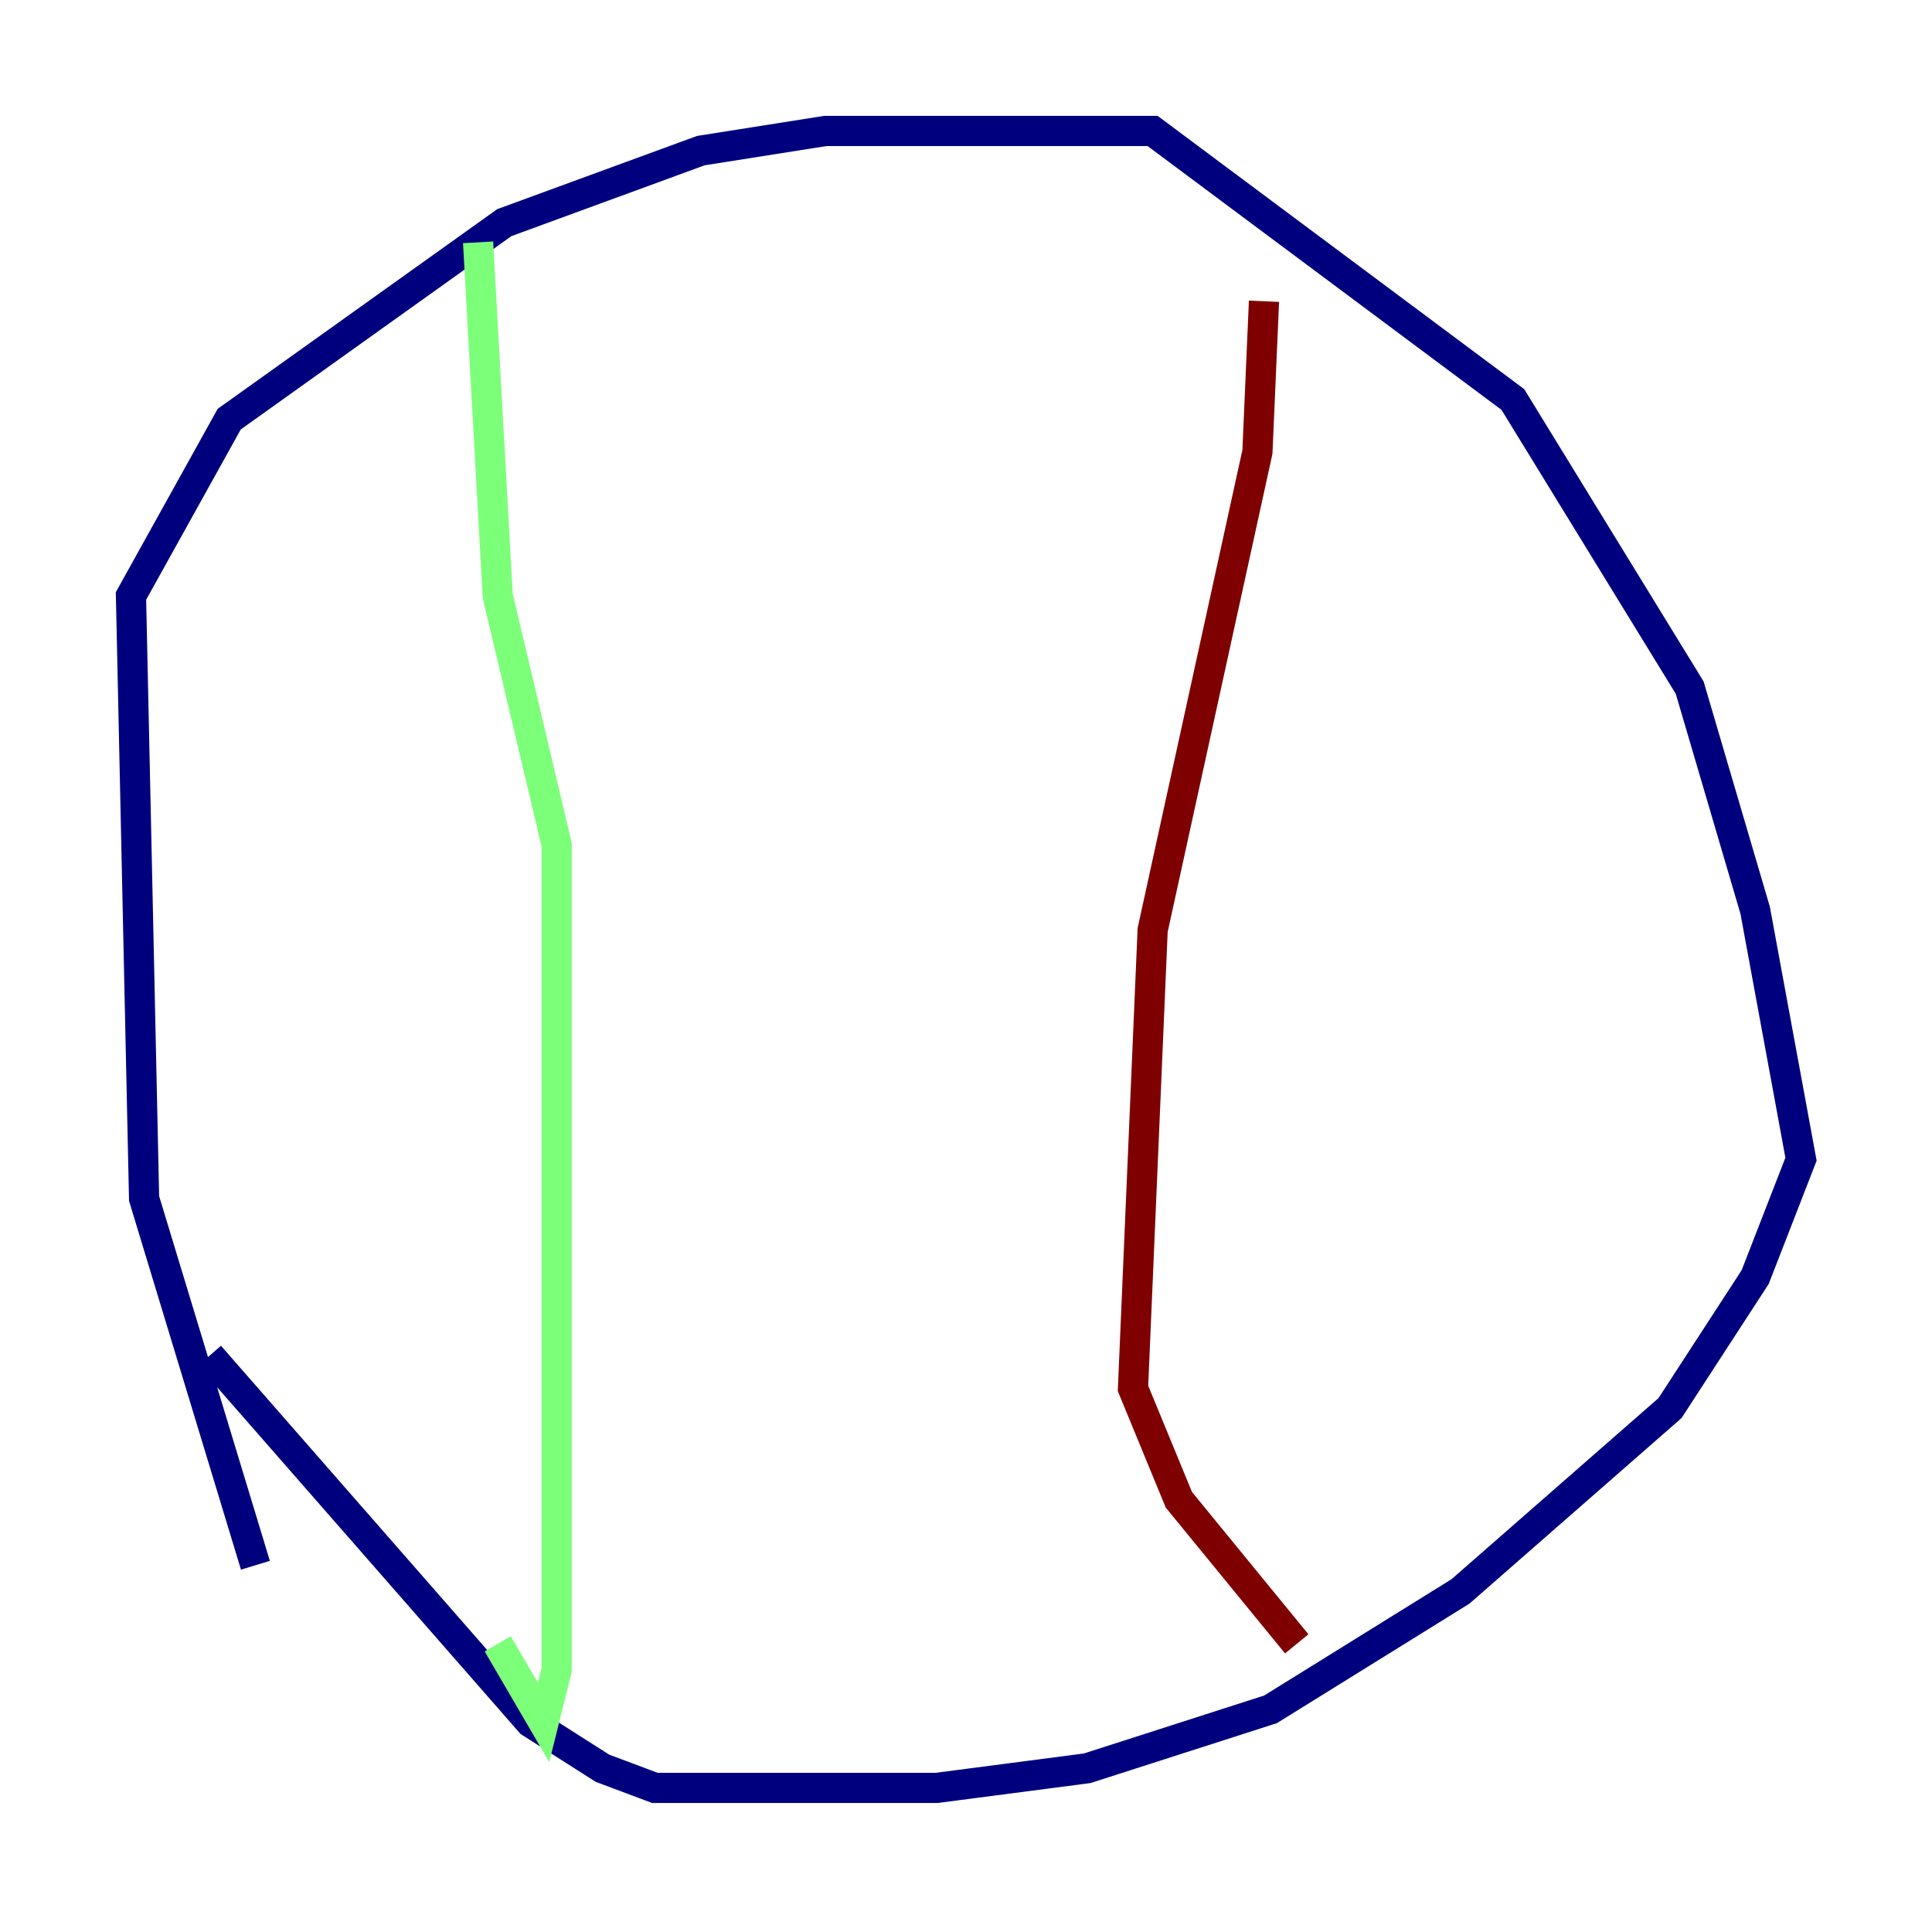 <?xml version="1.0" encoding="utf-8" ?>
<svg baseProfile="tiny" height="128" version="1.2" viewBox="0,0,128,128" width="128" xmlns="http://www.w3.org/2000/svg" xmlns:ev="http://www.w3.org/2001/xml-events" xmlns:xlink="http://www.w3.org/1999/xlink"><defs /><polyline fill="none" points="16.922,103.702 9.546,79.403 8.678,39.485 15.186,27.77 33.41,14.752 46.427,9.98 54.671,8.678 76.366,8.678 100.231,26.468 111.946,45.559 116.285,60.312 119.322,76.8 116.285,84.61 110.644,93.288 96.759,105.437 84.176,113.248 72.027,117.153 62.047,118.454 43.39,118.454 39.919,117.153 35.146,114.115 13.885,89.817" stroke="#00007f" stroke-width="2" /><polyline fill="none" points="31.675,16.054 32.976,39.485 36.881,55.973 36.881,110.644 36.014,114.115 32.976,108.909" stroke="#7cff79" stroke-width="2" /><polyline fill="none" points="83.742,19.959 83.308,29.939 76.366,61.614 75.064,91.986 78.102,99.363 85.912,108.909" stroke="#7f0000" stroke-width="2" /></svg>